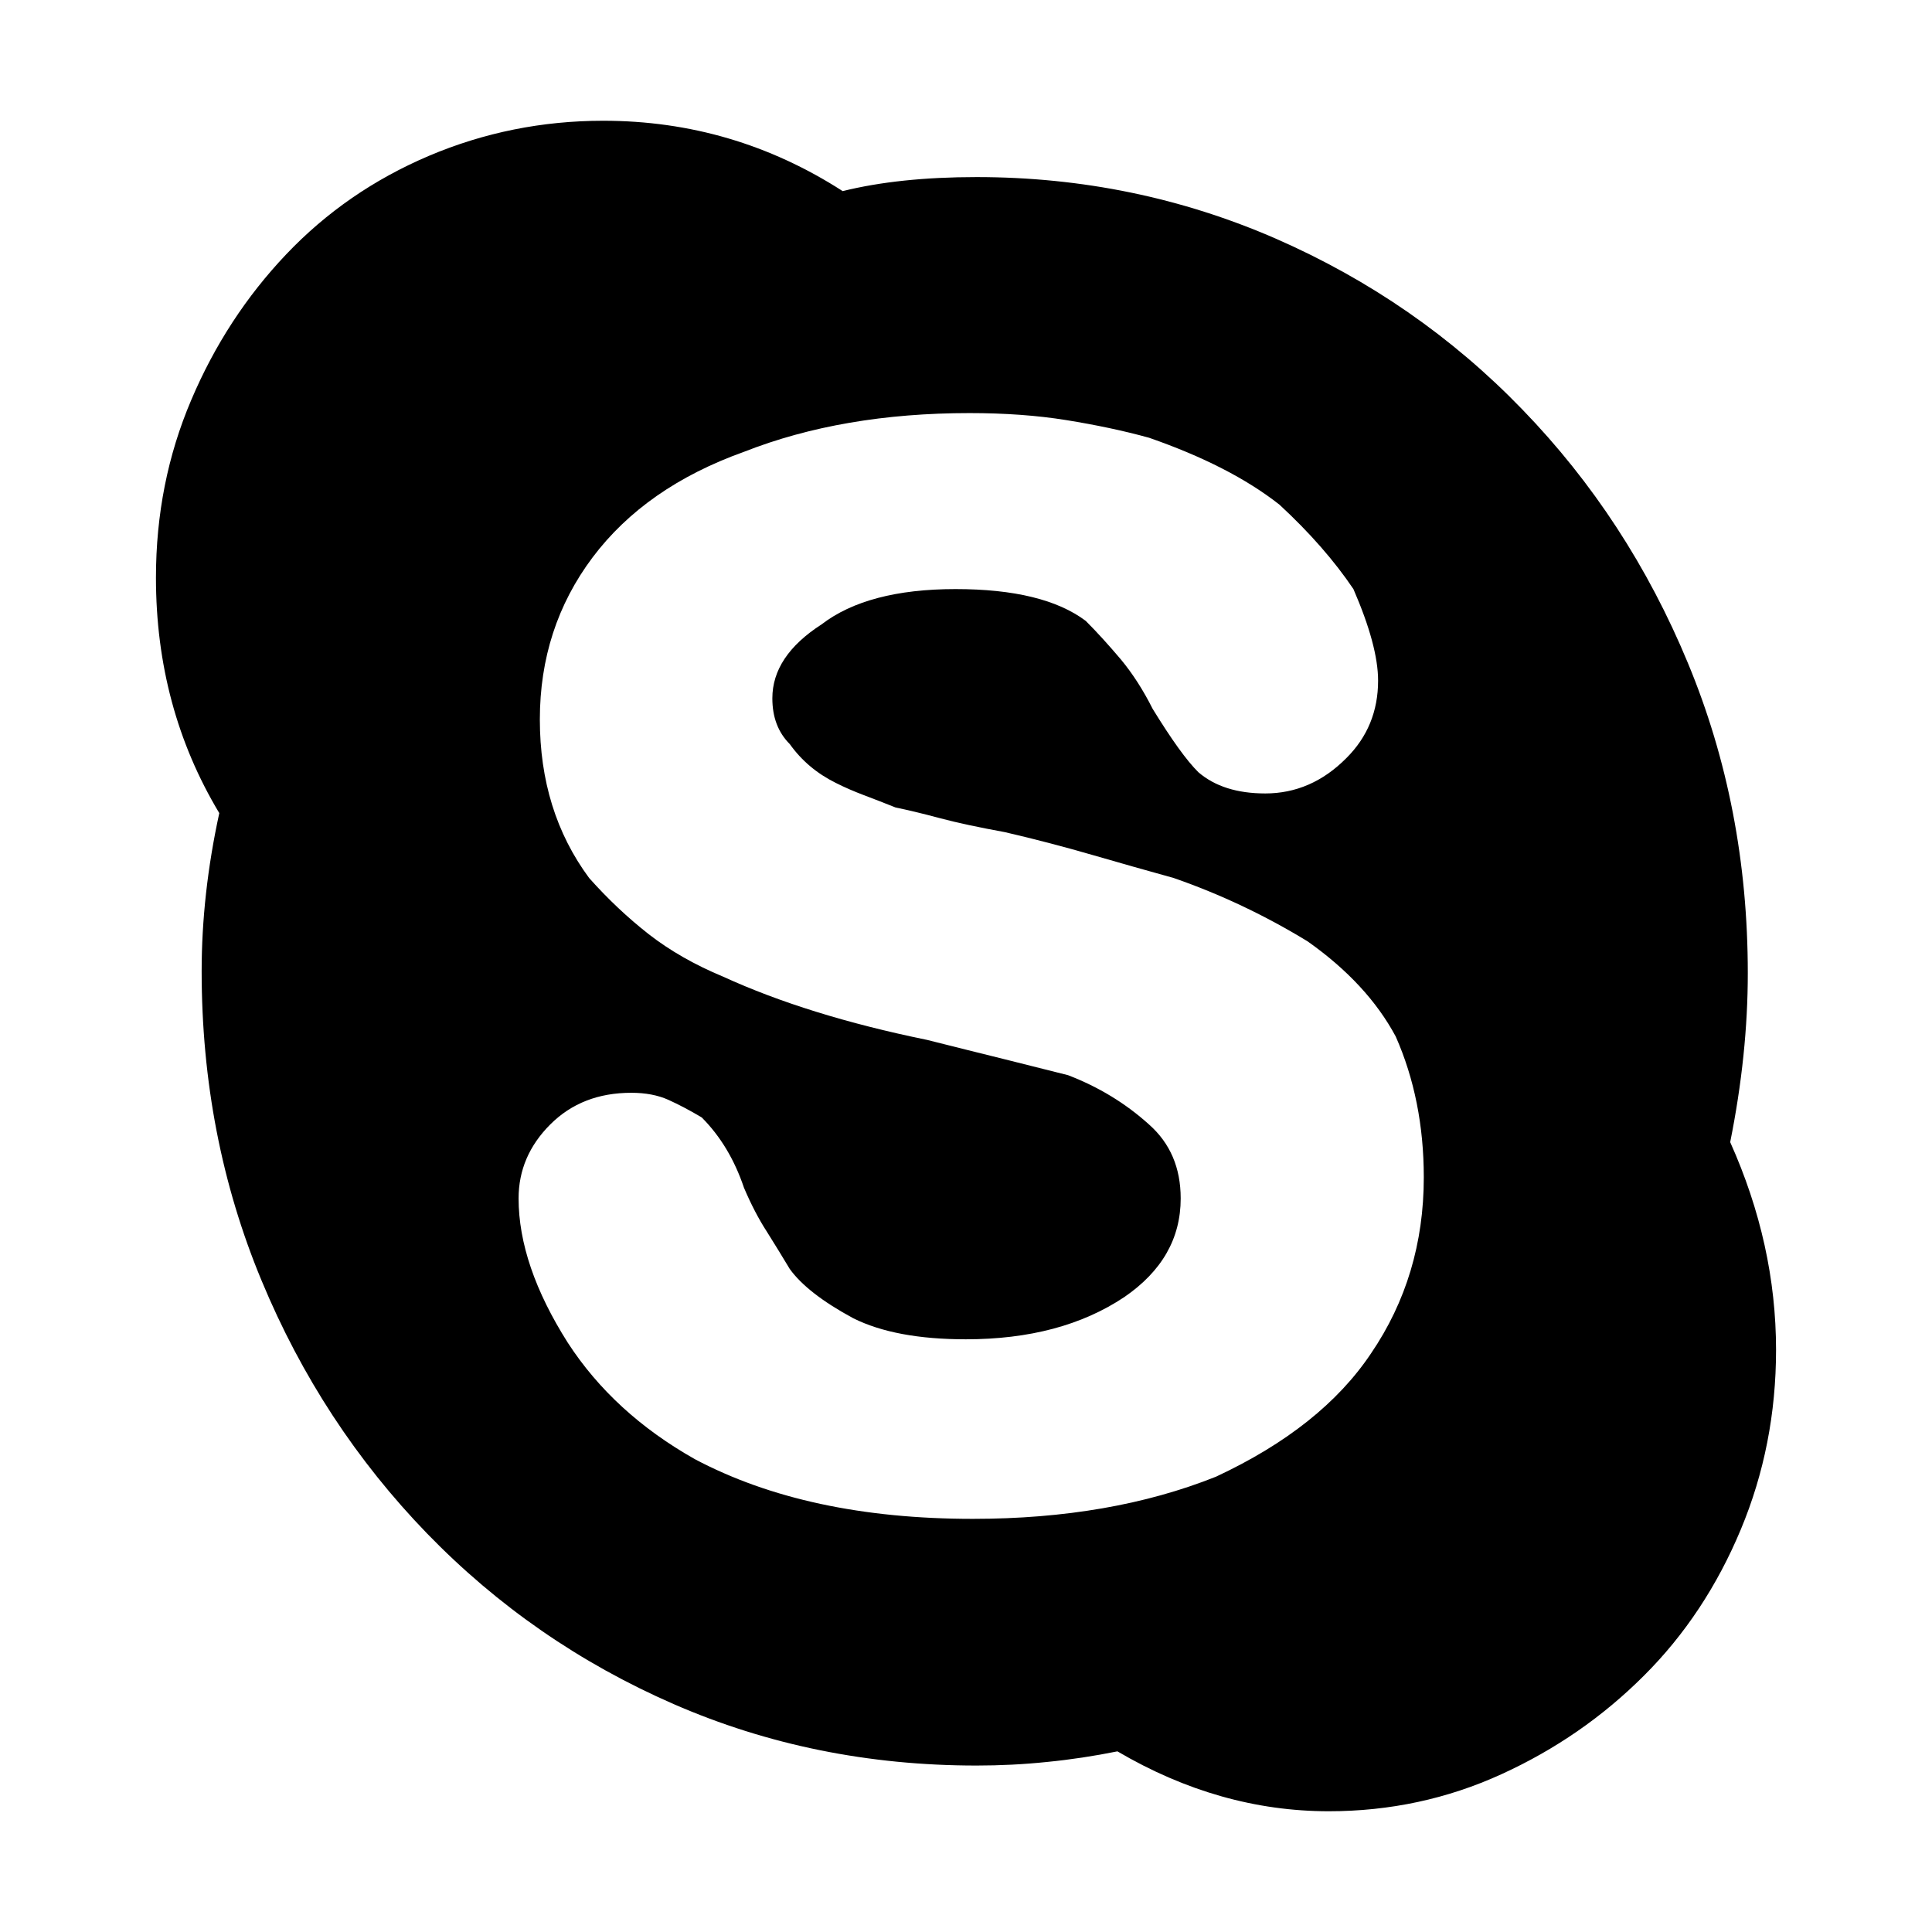<?xml version="1.0" encoding="utf-8"?>
<!-- Generated by IcoMoon.io -->
<!DOCTYPE svg PUBLIC "-//W3C//DTD SVG 1.1//EN" "http://www.w3.org/Graphics/SVG/1.1/DTD/svg11.dtd">
<svg version="1.1" xmlns="http://www.w3.org/2000/svg" xmlns:xlink="http://www.w3.org/1999/xlink" width="64" height="64" viewBox="0 0 64 64">
	<path d="M57.315 37.835c1.011 2.255 1.519 4.548 1.519 6.884 0 2.098-0.389 4.083-1.168 5.948-0.779 1.866-1.847 3.485-3.209 4.842-1.362 1.362-2.934 2.45-4.724 3.266-1.789 0.817-3.697 1.225-5.715 1.225-2.412 0-4.747-0.66-7.002-1.984-0.779 0.157-1.557 0.275-2.331 0.351-0.779 0.081-1.557 0.119-2.336 0.119-3.58 0-6.922-0.679-10.036-2.037-3.11-1.358-5.83-3.242-8.165-5.649-2.331-2.407-4.163-5.198-5.483-8.379-1.325-3.186-1.985-6.599-1.985-10.25 0-1.704 0.195-3.451 0.584-5.236-1.4-2.331-2.098-4.928-2.098-7.8 0-2.094 0.389-4.054 1.168-5.882 0.773-1.823 1.822-3.433 3.147-4.828s2.896-2.483 4.724-3.261c1.827-0.775 3.755-1.164 5.777-1.164 2.877 0 5.521 0.779 7.933 2.331 1.244-0.309 2.72-0.465 4.434-0.465 3.499 0 6.803 0.684 9.917 2.041 3.11 1.362 5.835 3.247 8.165 5.659 2.336 2.412 4.163 5.213 5.483 8.398 1.325 3.19 1.984 6.613 1.984 10.269 0.001 1.789-0.193 3.655-0.583 5.602zM45.418 44.832c1.163-1.709 1.747-3.655 1.747-5.83 0-1.714-0.313-3.271-0.93-4.667-0.627-1.168-1.595-2.217-2.92-3.152-1.4-0.855-2.877-1.557-4.434-2.098-0.855-0.237-1.747-0.489-2.682-0.76-0.935-0.271-1.908-0.527-2.915-0.76-0.859-0.157-1.576-0.309-2.16-0.465-0.584-0.157-1.068-0.271-1.457-0.351-0.389-0.157-0.741-0.29-1.049-0.408-0.313-0.119-0.627-0.252-0.935-0.408-0.622-0.309-1.13-0.736-1.519-1.282-0.389-0.389-0.579-0.893-0.579-1.519 0-0.93 0.541-1.747 1.633-2.45 1.006-0.774 2.488-1.168 4.434-1.168 1.942 0 3.38 0.351 4.315 1.054 0.389 0.389 0.774 0.817 1.168 1.282 0.385 0.465 0.736 1.011 1.049 1.633 0.622 1.011 1.125 1.714 1.514 2.098 0.546 0.47 1.287 0.703 2.217 0.703 1.011 0 1.908-0.389 2.682-1.168 0.703-0.698 1.054-1.557 1.054-2.568 0-0.774-0.275-1.785-0.817-3.034-0.627-0.93-1.443-1.866-2.45-2.796-1.092-0.859-2.53-1.595-4.32-2.217-0.855-0.237-1.771-0.427-2.739-0.584-0.973-0.157-2.041-0.233-3.209-0.233-2.801 0-5.293 0.427-7.468 1.282-2.179 0.779-3.85 1.946-5.018 3.499-1.168 1.557-1.747 3.347-1.747 5.369s0.541 3.774 1.633 5.251c0.622 0.698 1.282 1.32 1.98 1.866 0.703 0.546 1.519 1.011 2.454 1.4 1.866 0.855 4.121 1.557 6.765 2.098 0.935 0.233 1.79 0.451 2.568 0.641 0.774 0.195 1.476 0.37 2.098 0.527 1.011 0.389 1.904 0.93 2.682 1.633 0.703 0.622 1.049 1.438 1.049 2.45 0 1.325-0.622 2.412-1.866 3.266-1.4 0.935-3.148 1.4-5.251 1.4-1.557 0-2.801-0.233-3.731-0.698-1.011-0.546-1.714-1.092-2.103-1.633-0.233-0.389-0.484-0.798-0.755-1.23-0.275-0.423-0.527-0.911-0.76-1.457-0.313-0.93-0.779-1.709-1.4-2.331-0.389-0.233-0.76-0.427-1.106-0.584-0.351-0.157-0.76-0.233-1.225-0.233-1.092 0-1.984 0.347-2.687 1.049-0.698 0.698-1.049 1.514-1.049 2.45 0 1.476 0.546 3.072 1.633 4.785 1.011 1.557 2.412 2.839 4.201 3.85 2.488 1.32 5.559 1.98 9.215 1.98 3.034 0 5.721-0.465 8.052-1.396 2.337-1.090 4.047-2.453 5.138-4.086z" fill="#000000" />
</svg>
